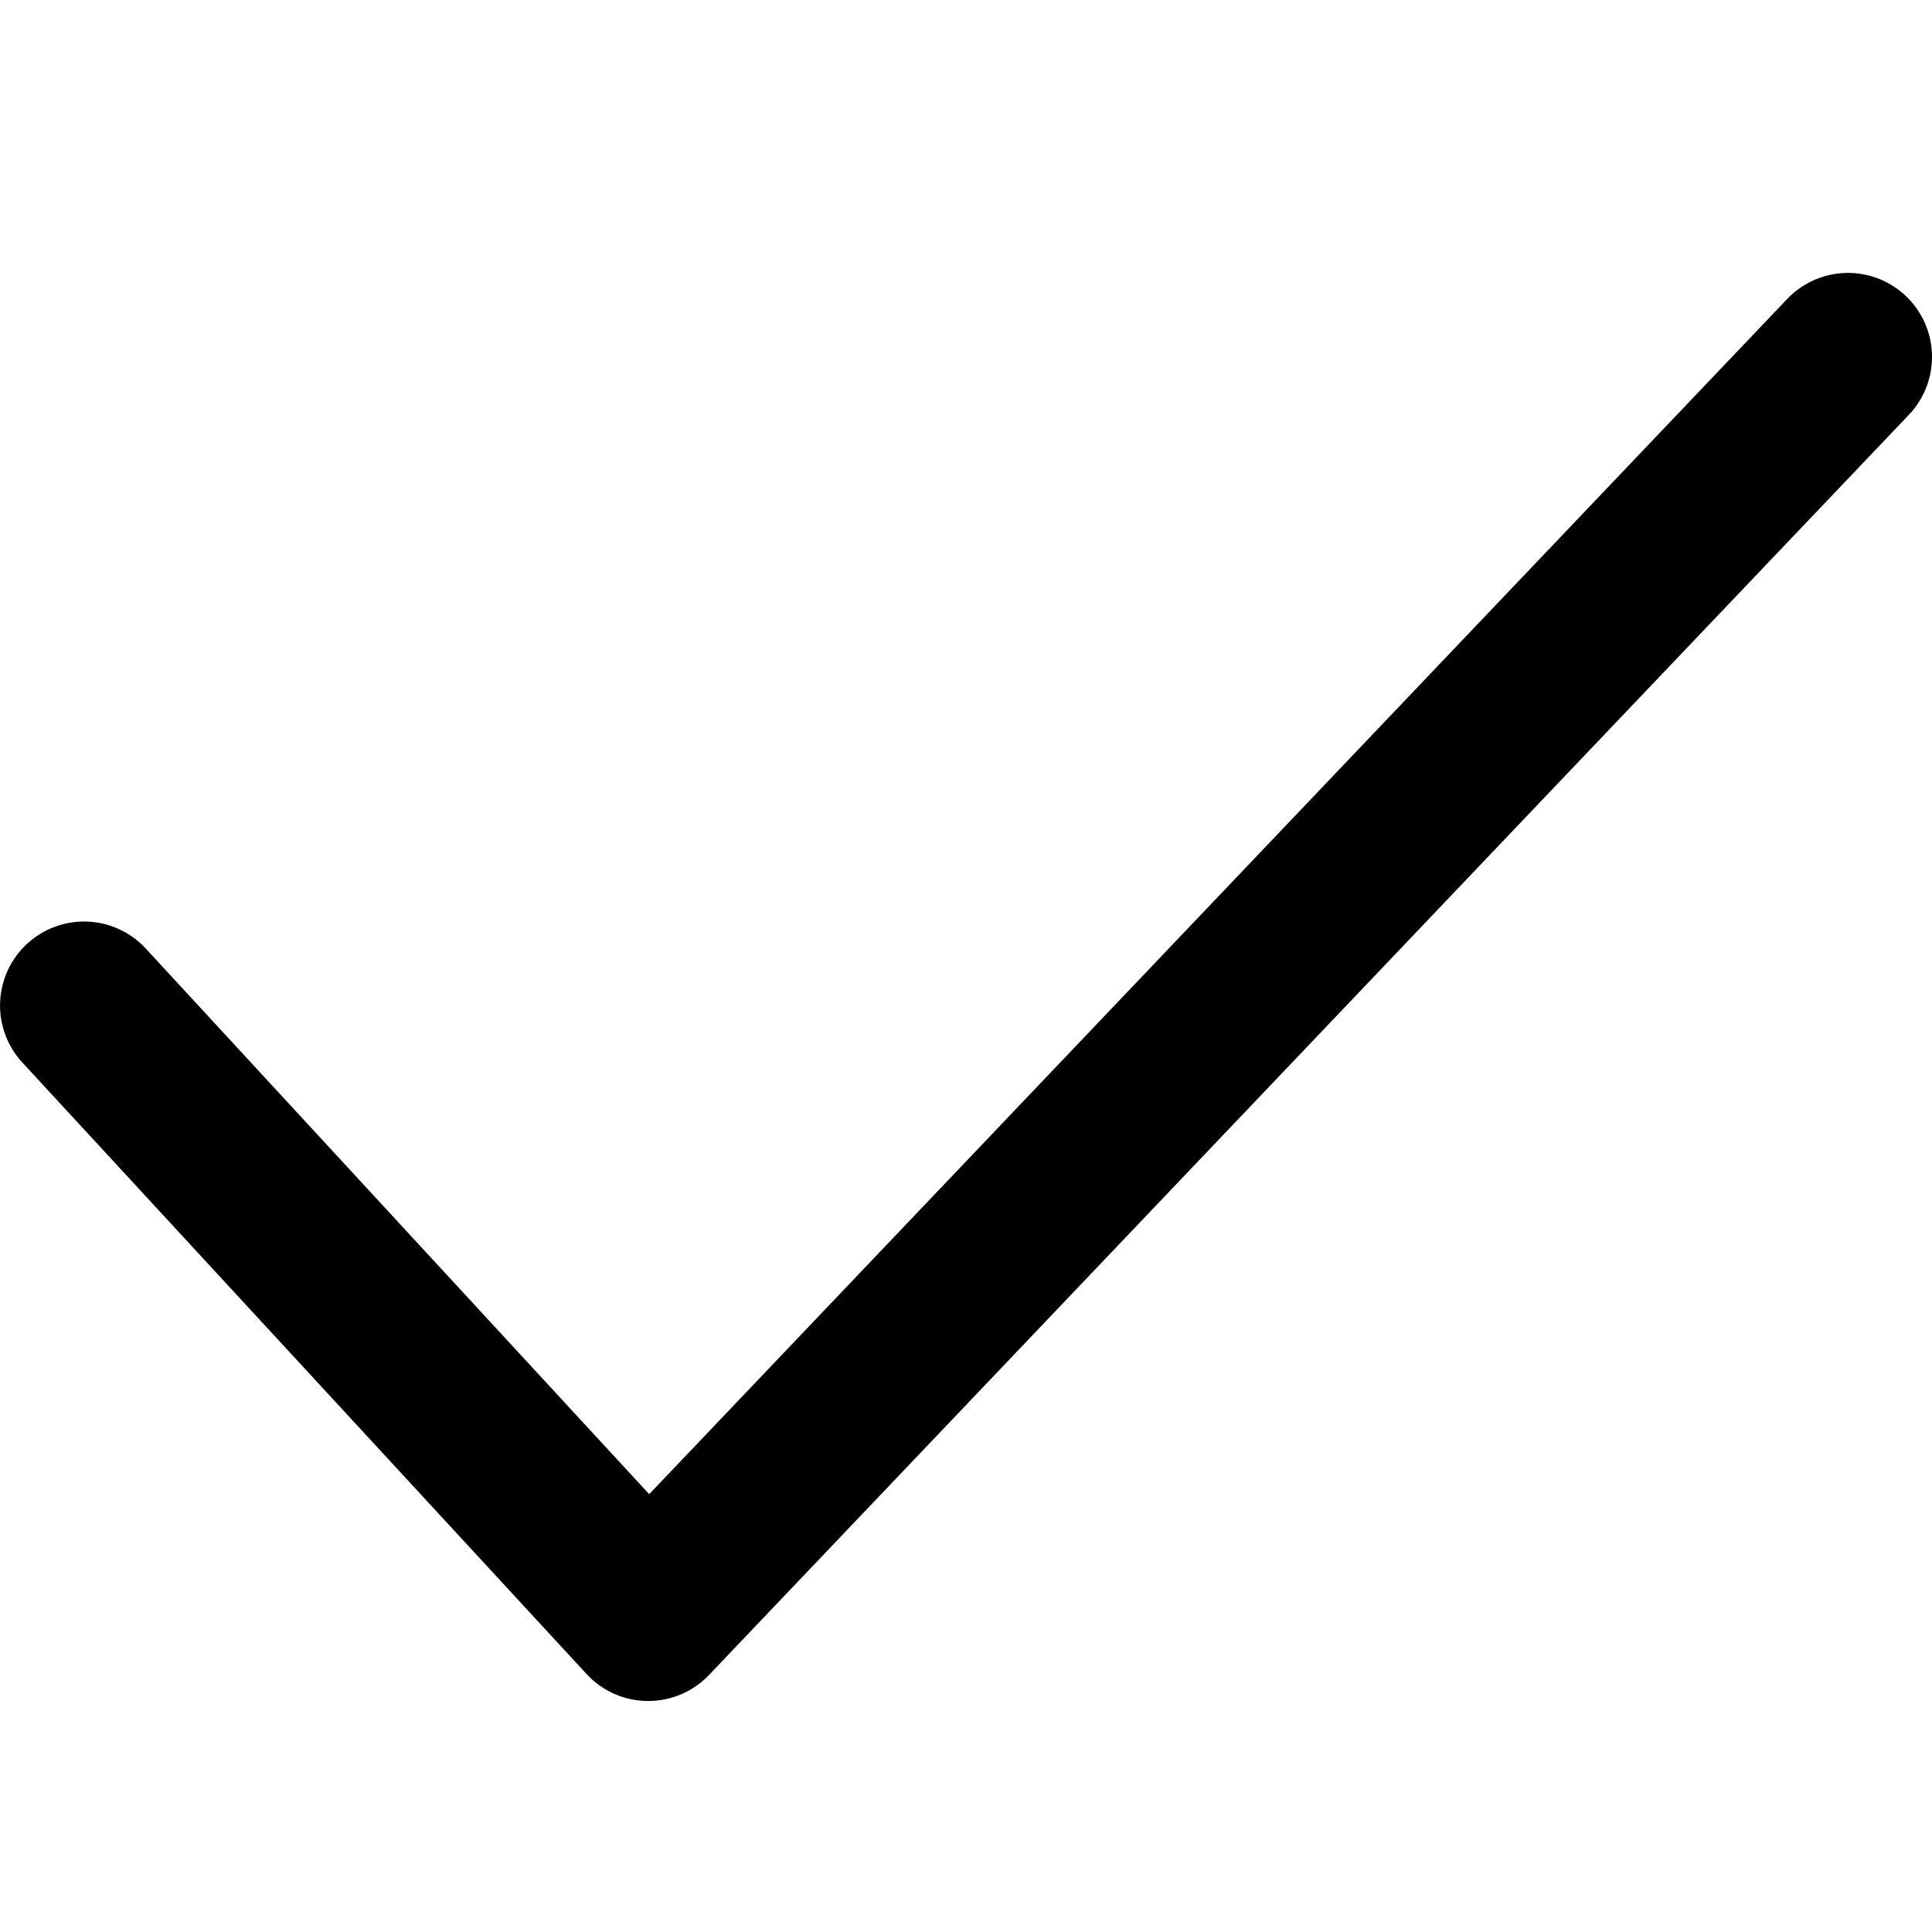 <svg width="64" height="64" viewBox="0 0 46 35" fill="none" xmlns="http://www.w3.org/2000/svg">
<path d="M44 2.998L15.434 33L2.001 18.441" stroke="currentColor" stroke-width="4" stroke-linecap="round" stroke-linejoin="round"/>
</svg>
